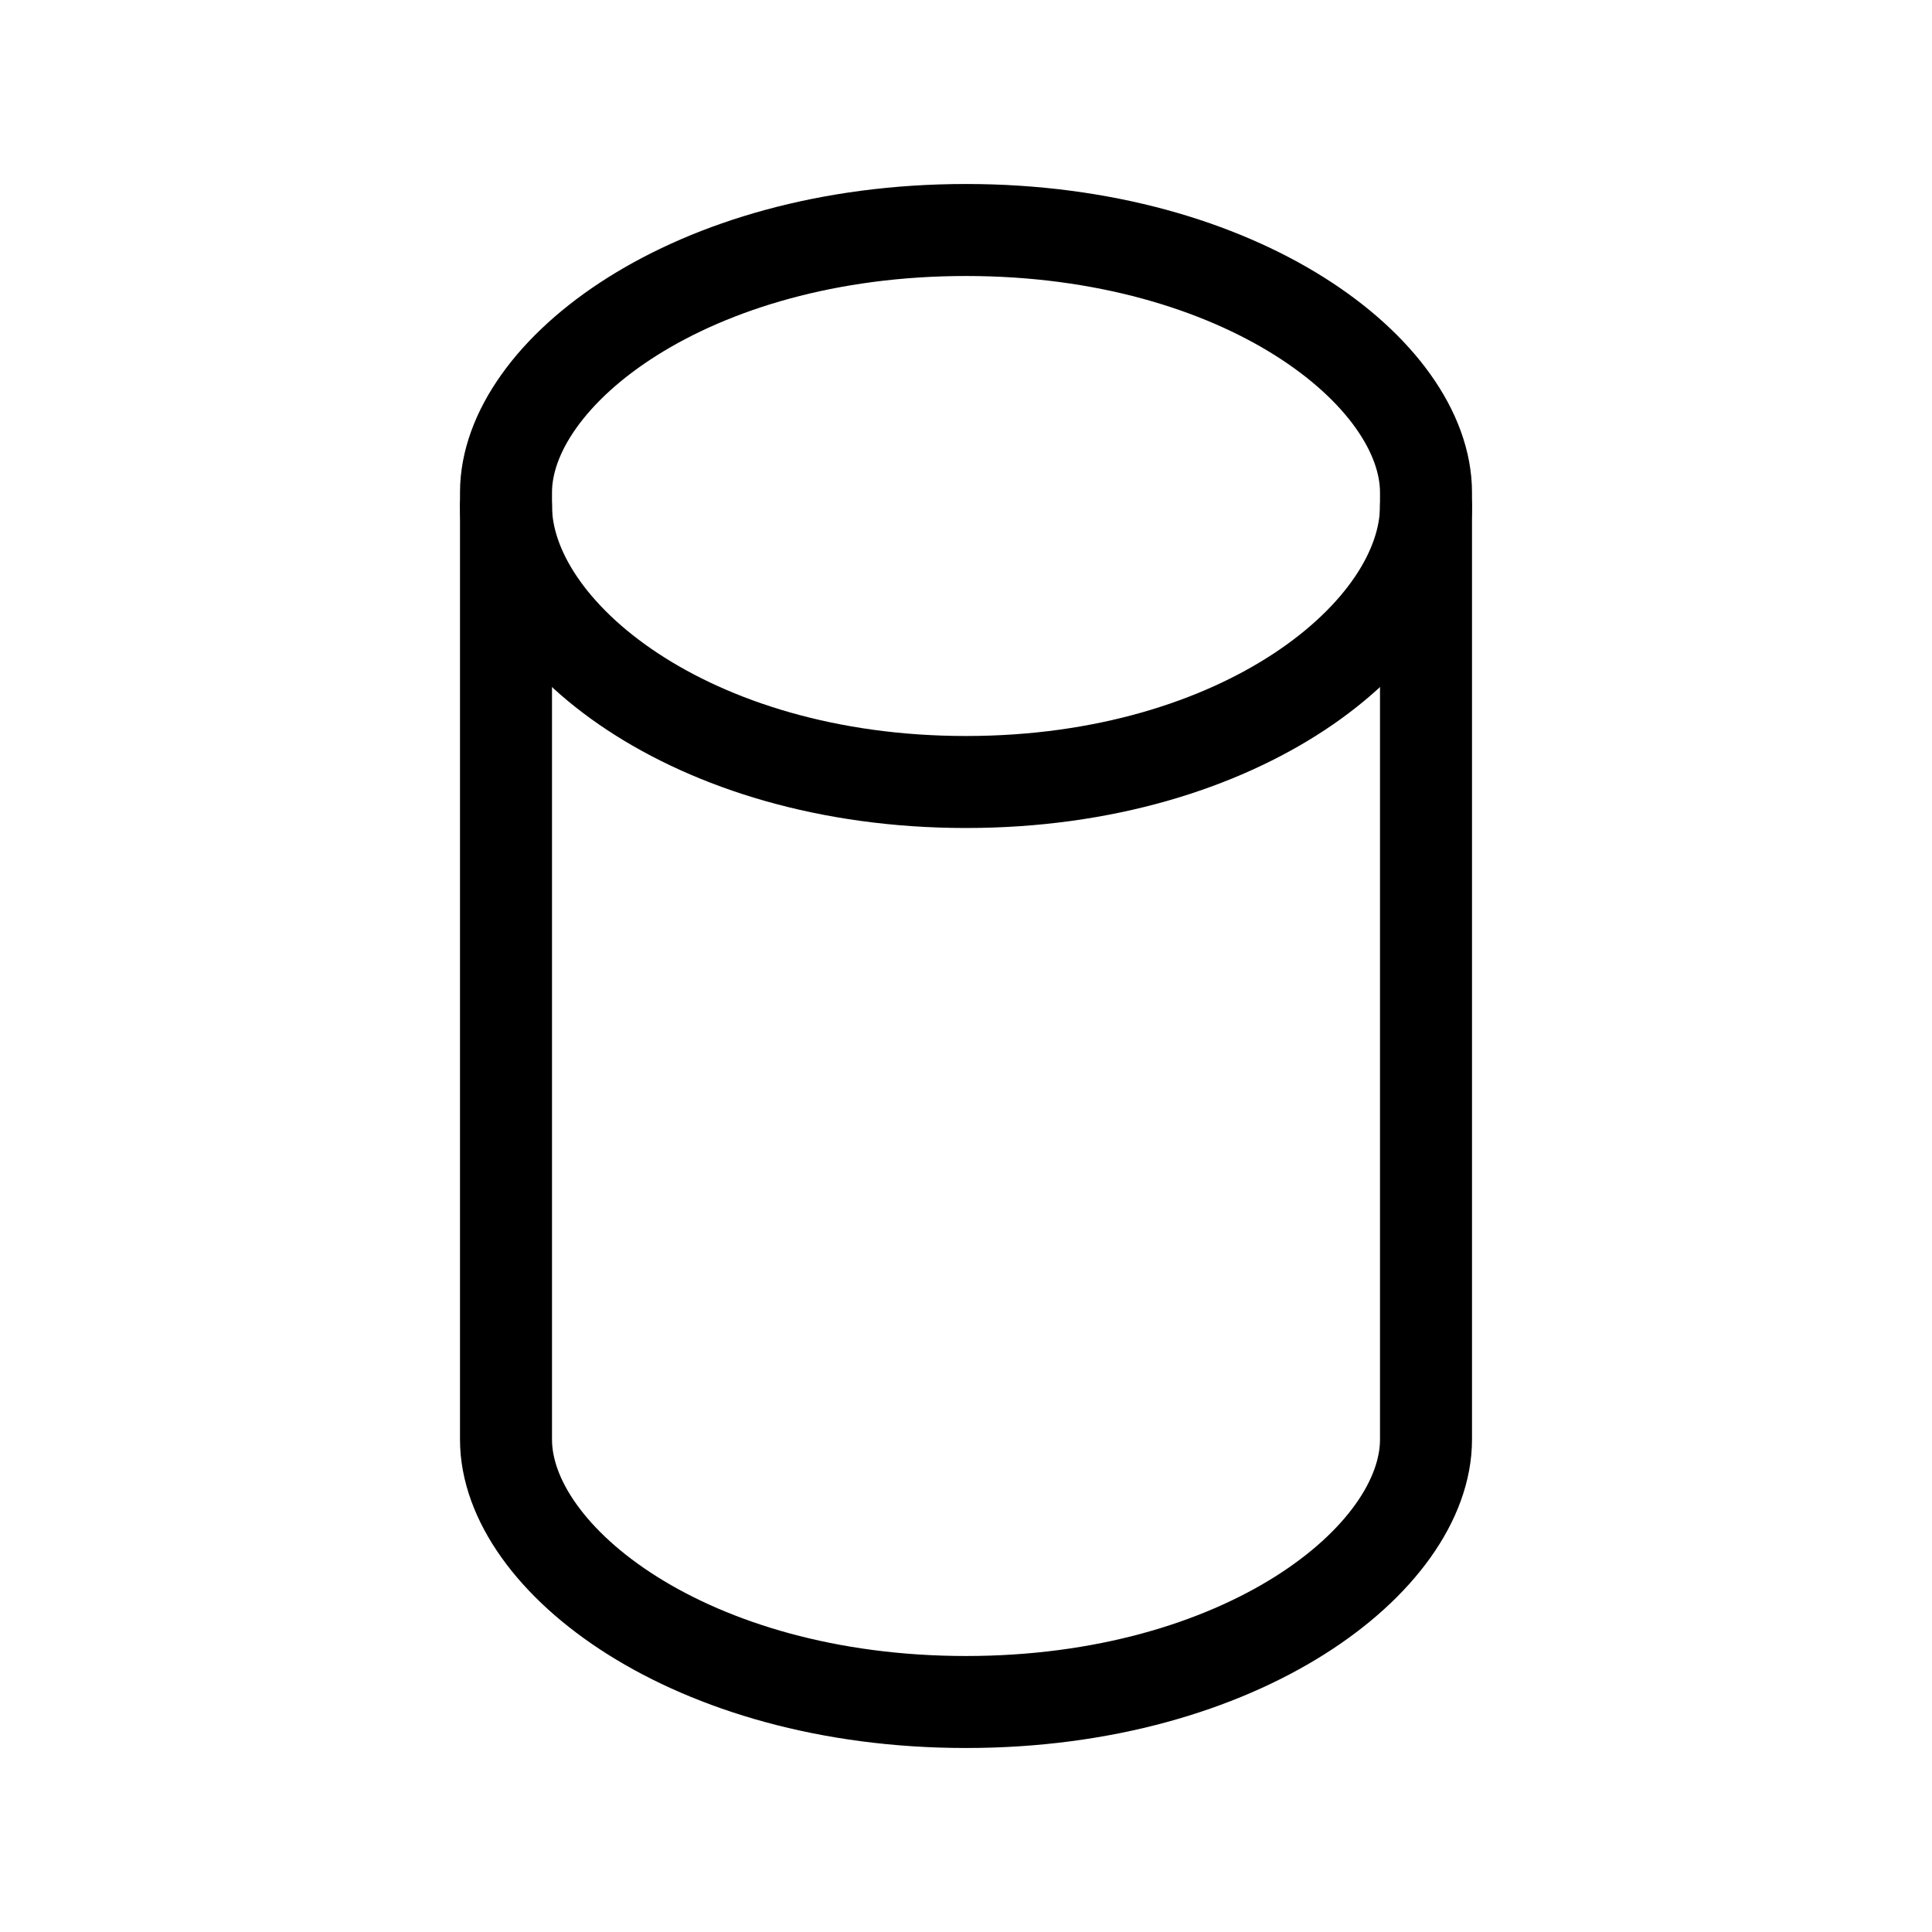 <svg xmlns="http://www.w3.org/2000/svg" width="3em" height="3em" viewBox="0 0 21 21"><g fill="none" fill-rule="evenodd" stroke="currentColor" stroke-linecap="round" stroke-linejoin="round"><path d="M5.5 5.353c0-1.3 2-2.853 5-2.853s5 1.553 5 2.853v10.294c0 1.3-2 2.853-5 2.853s-5-1.553-5-2.853z"/><path d="M5.5 5.5c0 1.38 2 3 5 3s5-1.62 5-3"/></g></svg>